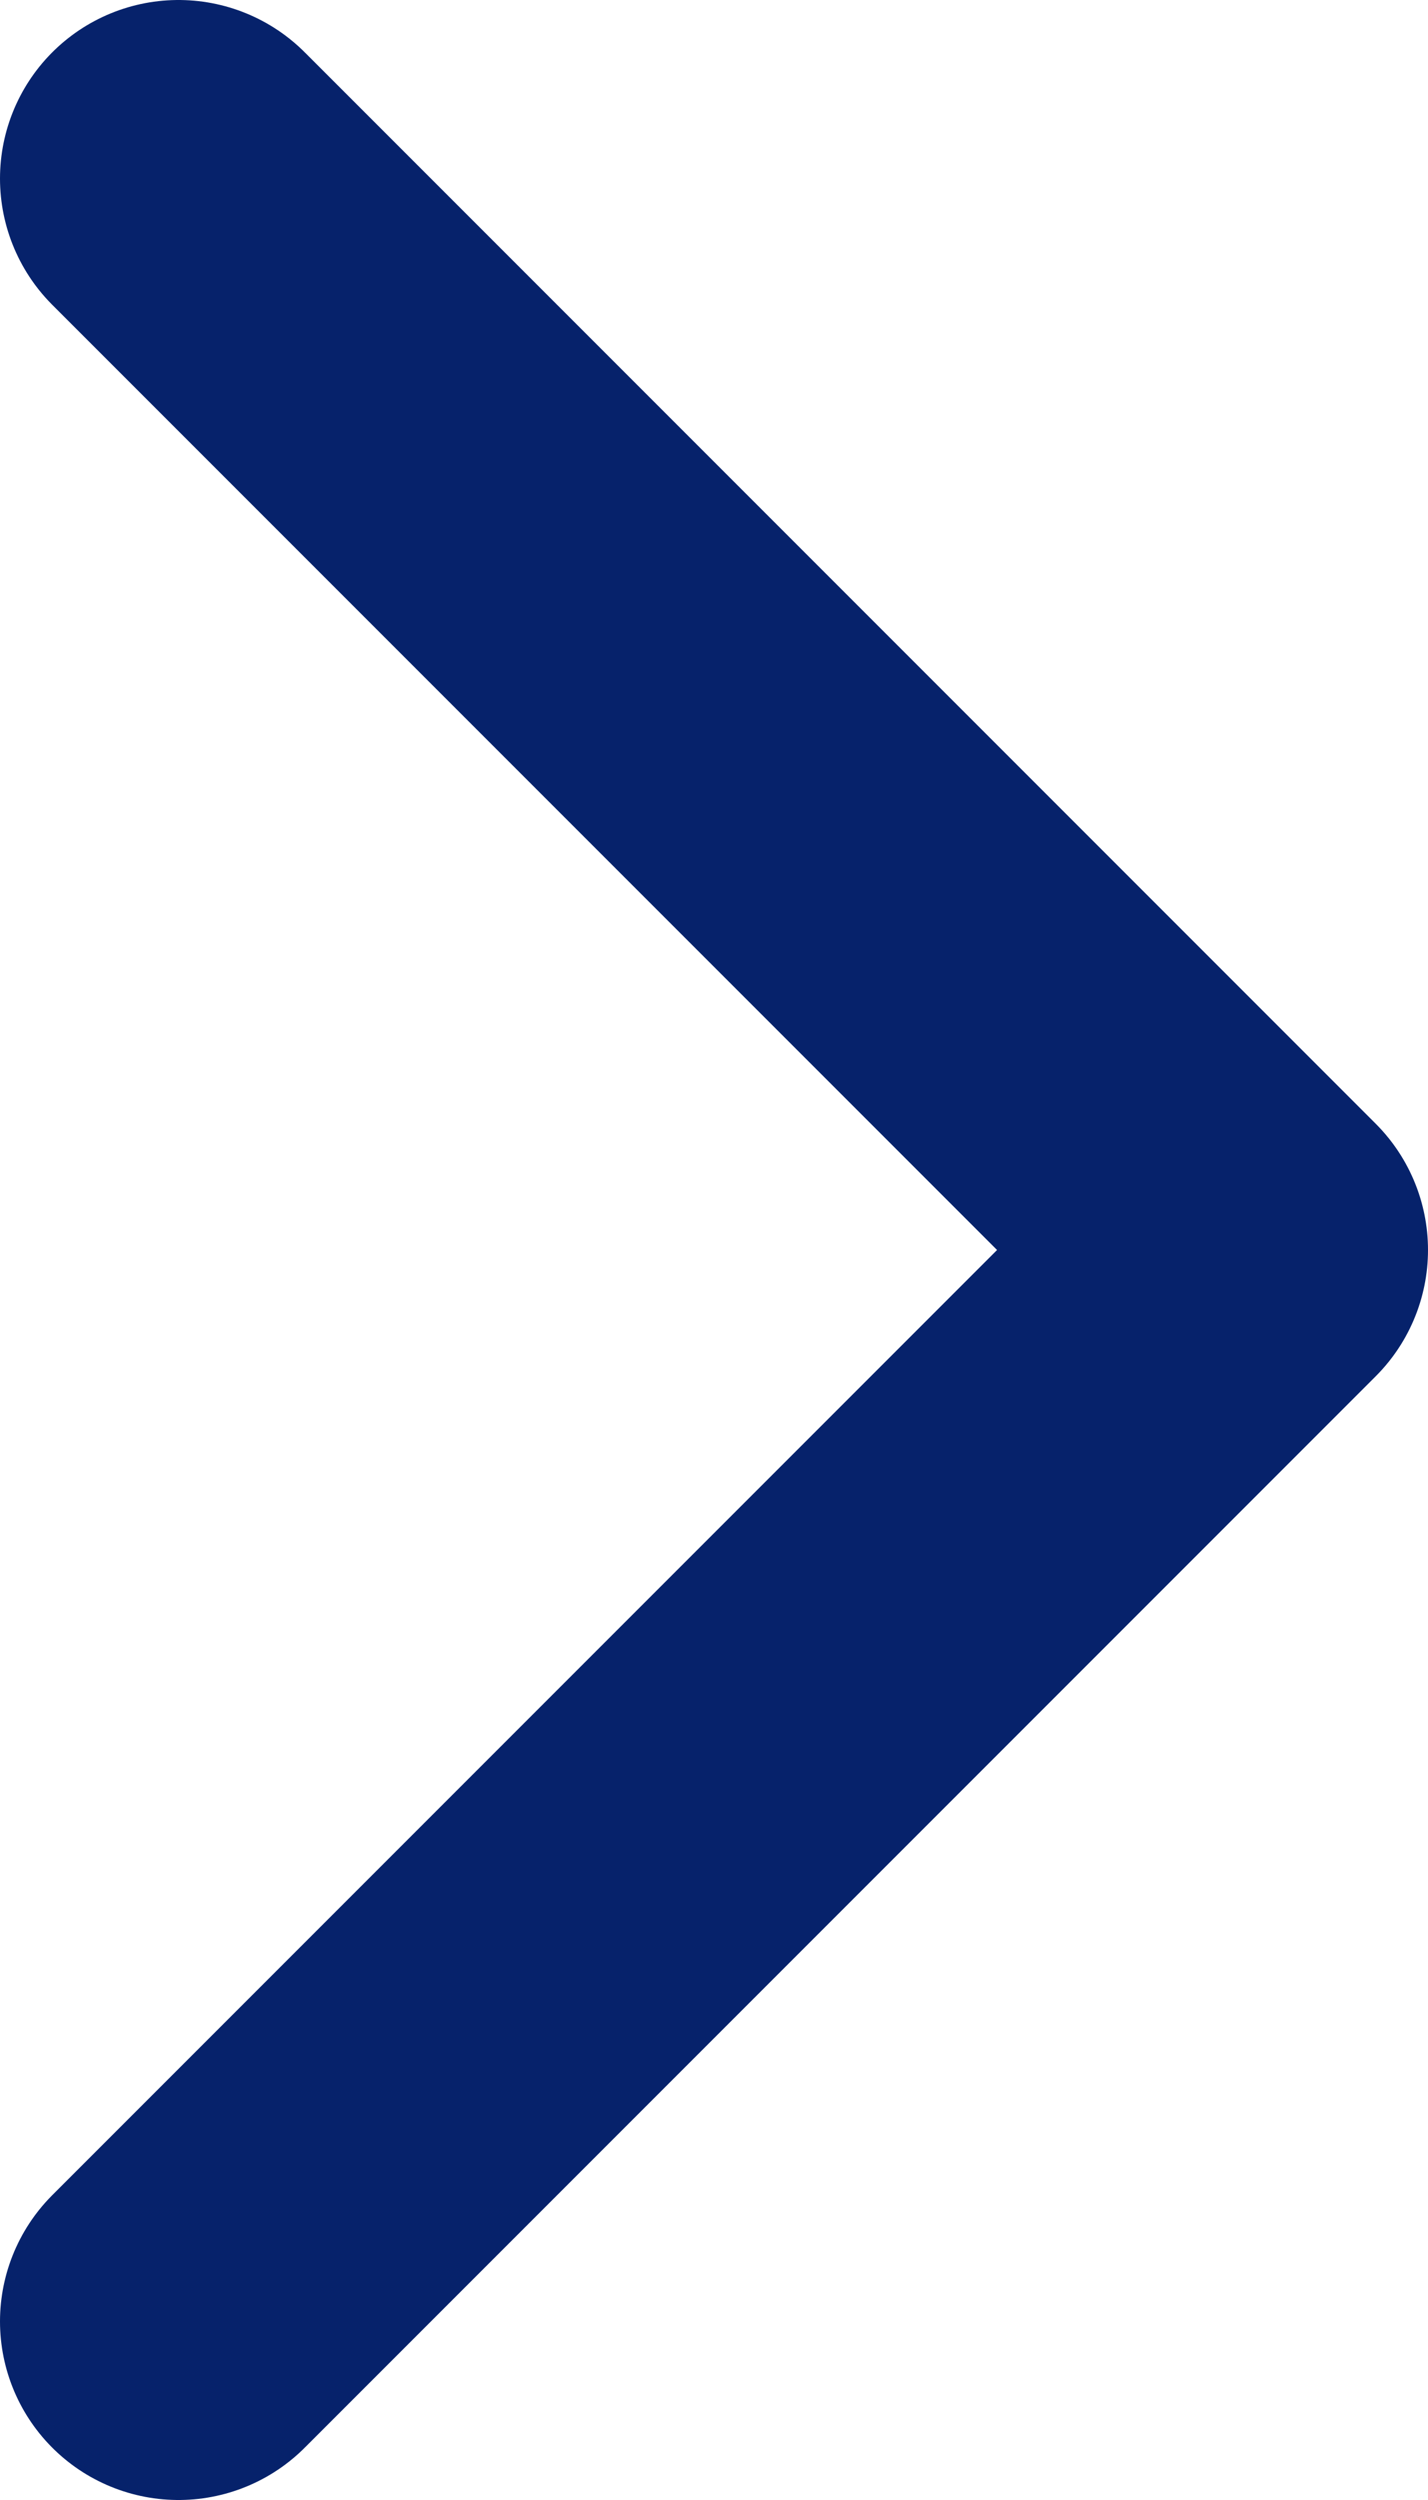 <svg width="8" height="14" viewBox="0 0 8 14" fill="none" xmlns="http://www.w3.org/2000/svg">
<path d="M1 13L7 7L1 1" stroke="#06226B" stroke-width="2" stroke-linecap="round" stroke-linejoin="round"/>
</svg>
